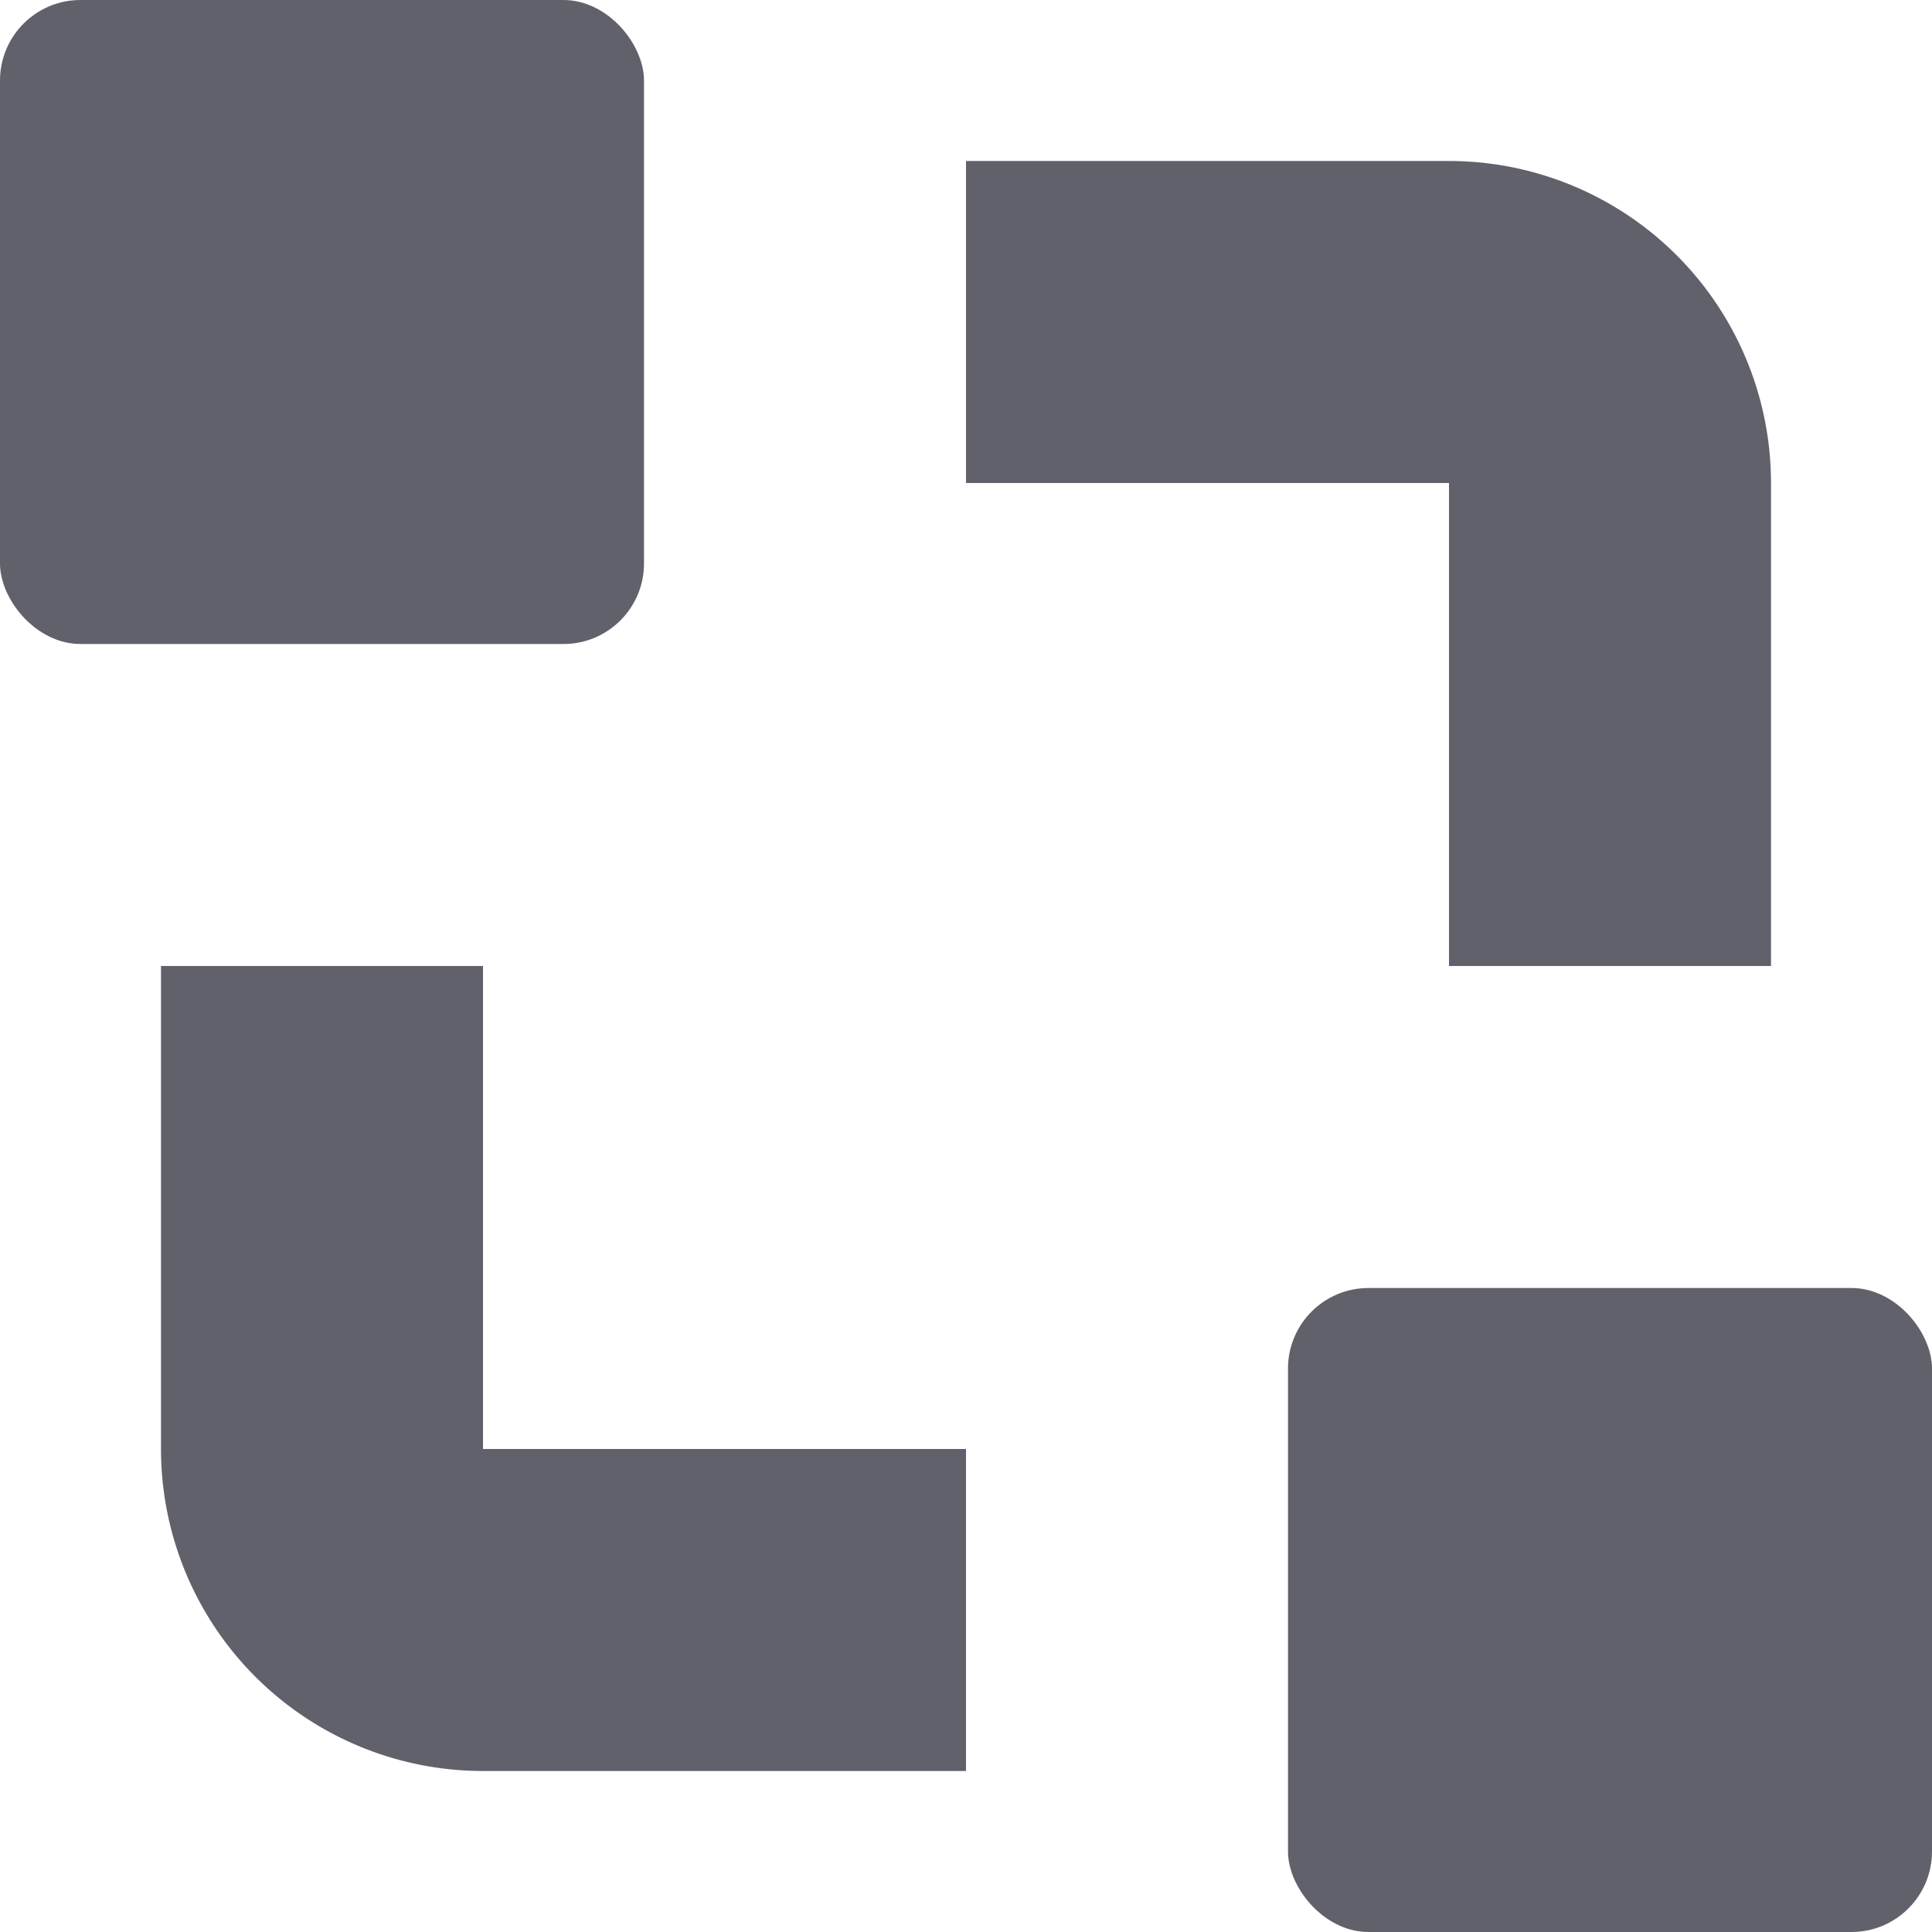 <svg xmlns="http://www.w3.org/2000/svg" height="12" width="12" viewBox="0 0 12 12"><title>design system 2</title><g fill="#61616b" class="nc-icon-wrapper"><path data-color="color-2" d="M3,6H1V9a2,2,0,0,0,2,2H6V9H3Z" fill="#61616b"></path><path data-color="color-2" d="M9,6h2V3A2,2,0,0,0,9,1H6V3H9Z" fill="#61616b"></path><rect width="4" height="4" rx="0.5" fill="#61616b"></rect><rect x="8" y="8" width="4" height="4" rx="0.5" fill="#61616b"></rect></g></svg>
